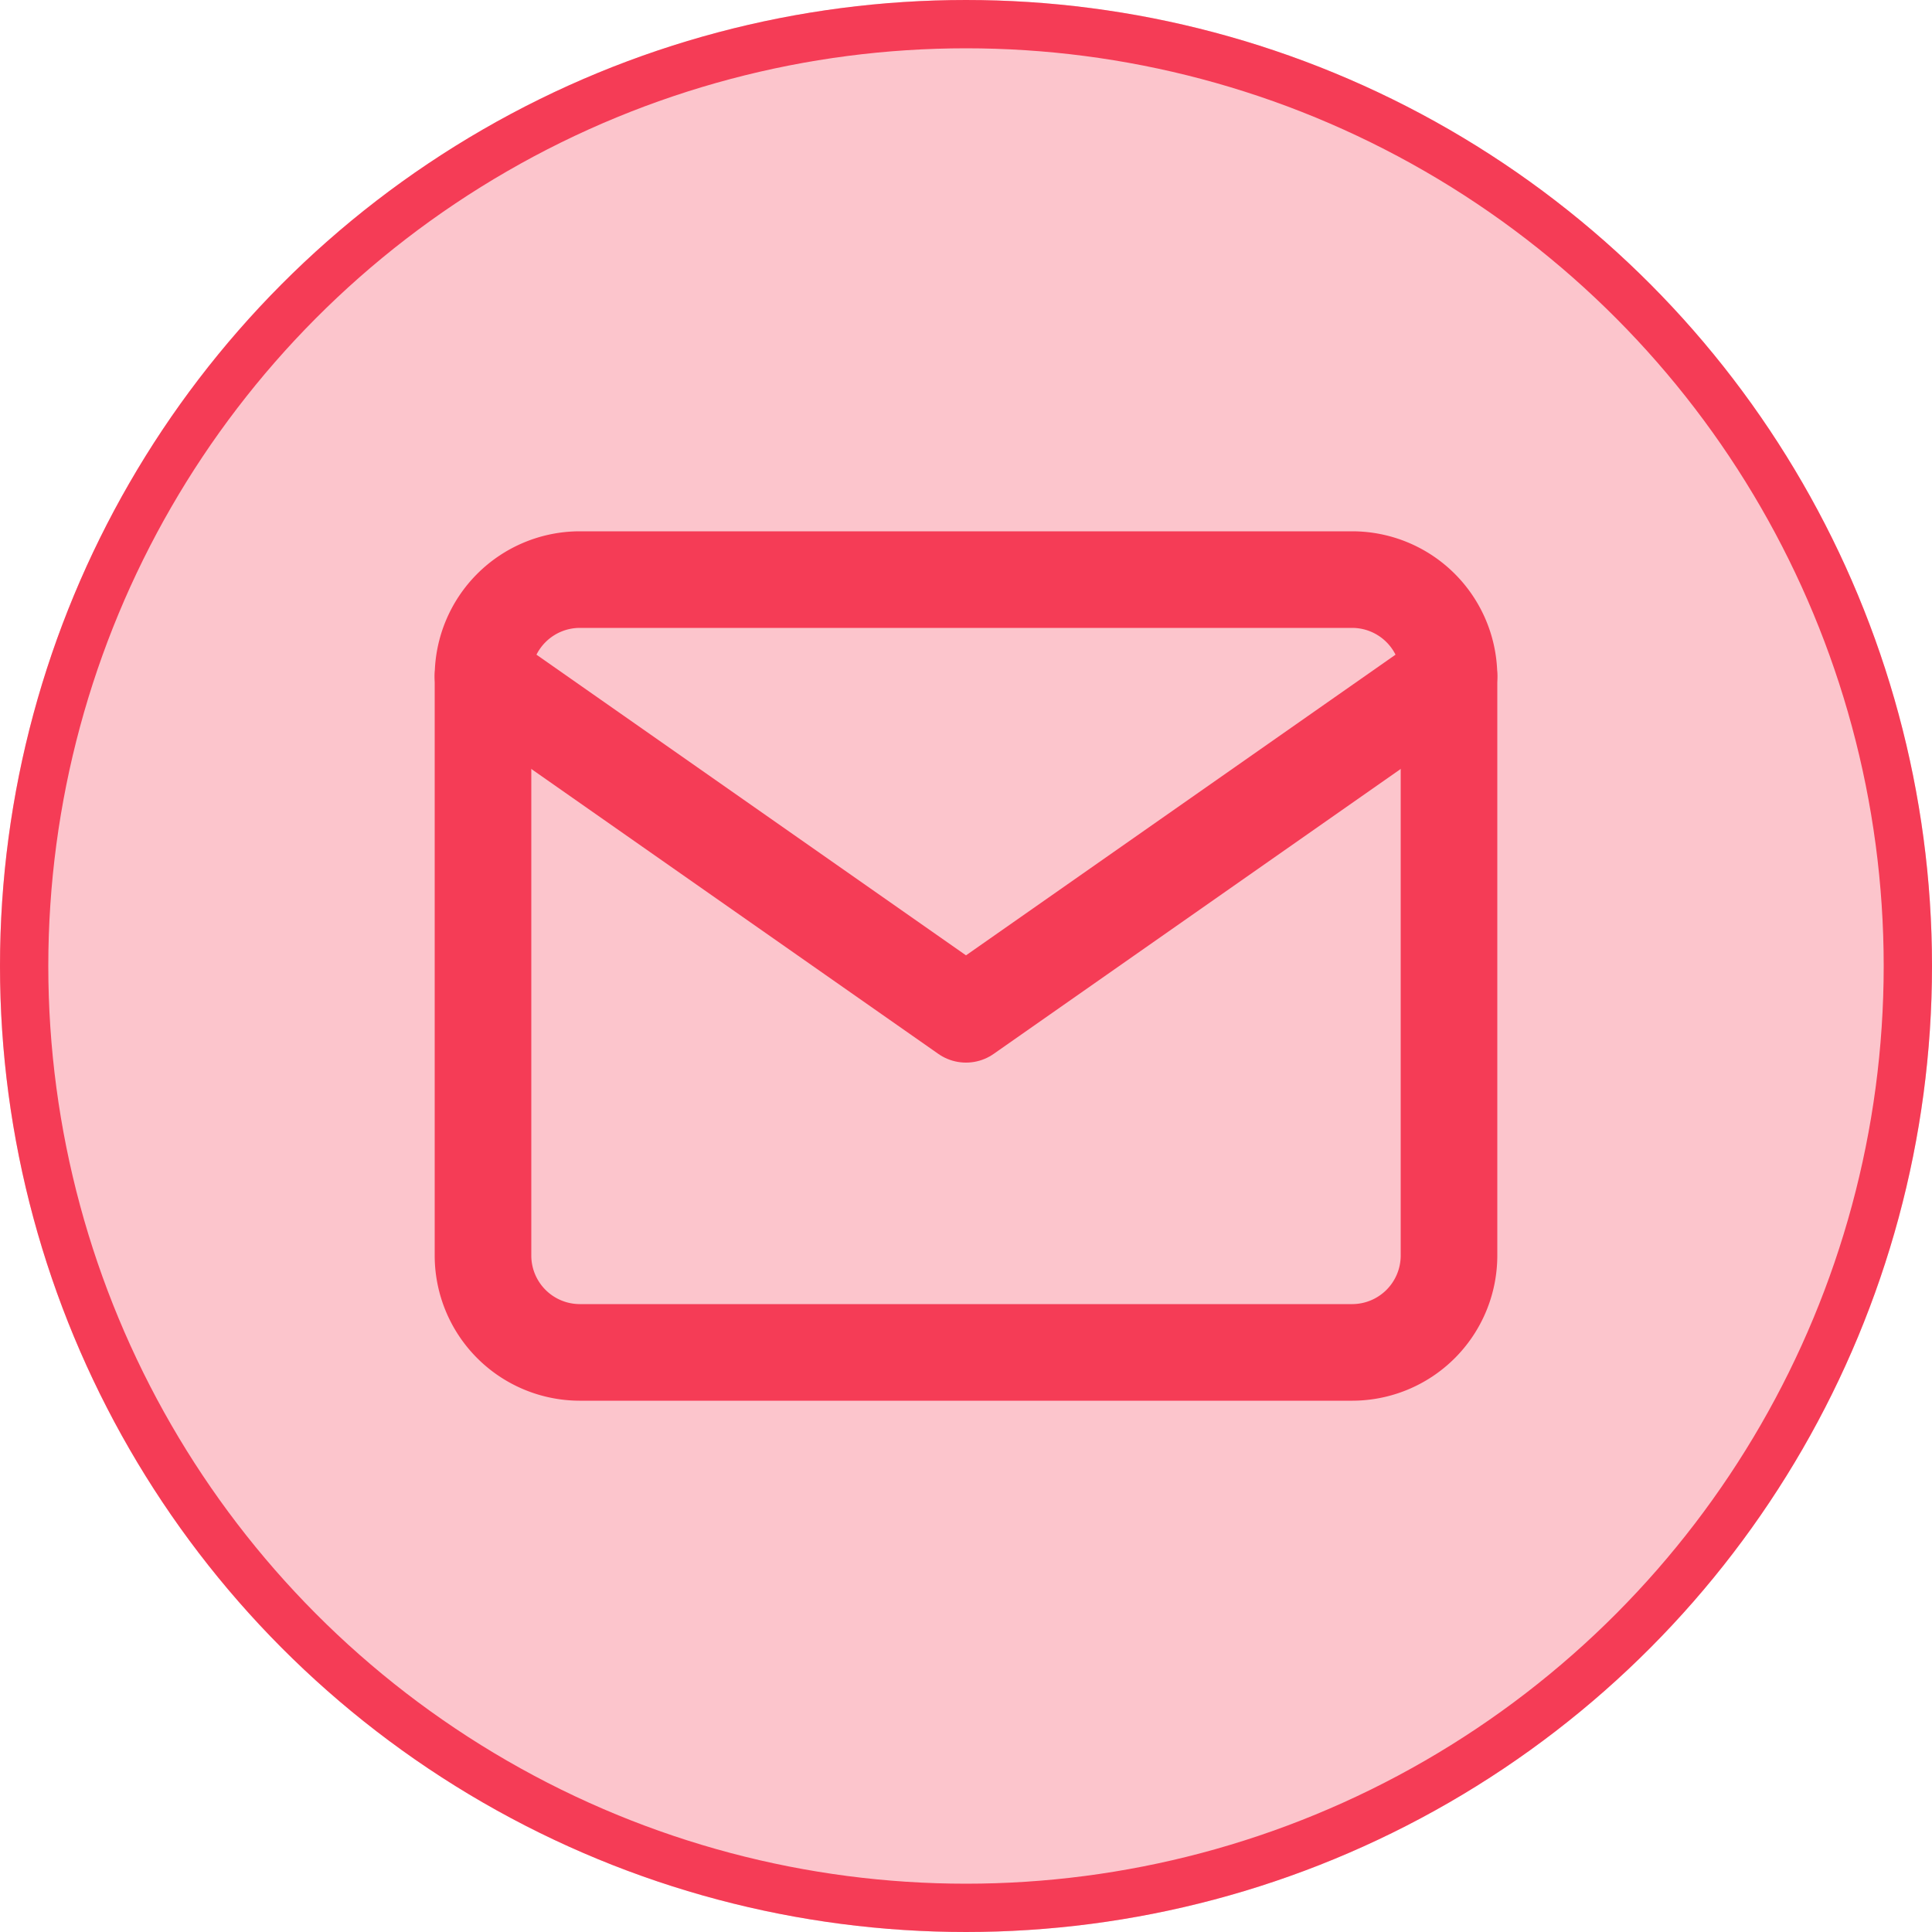 <svg xmlns="http://www.w3.org/2000/svg" width="40" height="40" viewBox="0 0 40 40">
  <g id="logo_beneficios02" transform="translate(-487 -1563)">
    <g id="Elipse_359" data-name="Elipse 359" transform="translate(487 1563)" fill="rgba(245,60,86,0.3)" stroke="#f53c56" stroke-width="1">
      <circle cx="20" cy="20" r="20" stroke="none"/>
      <circle cx="20" cy="20" r="19.5" fill="none"/>
    </g>
    <g id="mail" transform="translate(496 1574)">
      <path id="Trazado_437" data-name="Trazado 437" d="M4,4H20a2.006,2.006,0,0,1,2,2V18a2.006,2.006,0,0,1-2,2H4a2.006,2.006,0,0,1-2-2V6A2.006,2.006,0,0,1,4,4Z" transform="translate(-1 -3)" fill="none" stroke="#f53c56" stroke-linecap="round" stroke-linejoin="round" stroke-width="2"/>
      <path id="Trazado_438" data-name="Trazado 438" d="M22,6,12,13,2,6" transform="translate(-1 -3)" fill="none" stroke="#f53c56" stroke-linecap="round" stroke-linejoin="round" stroke-width="2"/>
    </g>
  </g>
</svg>
